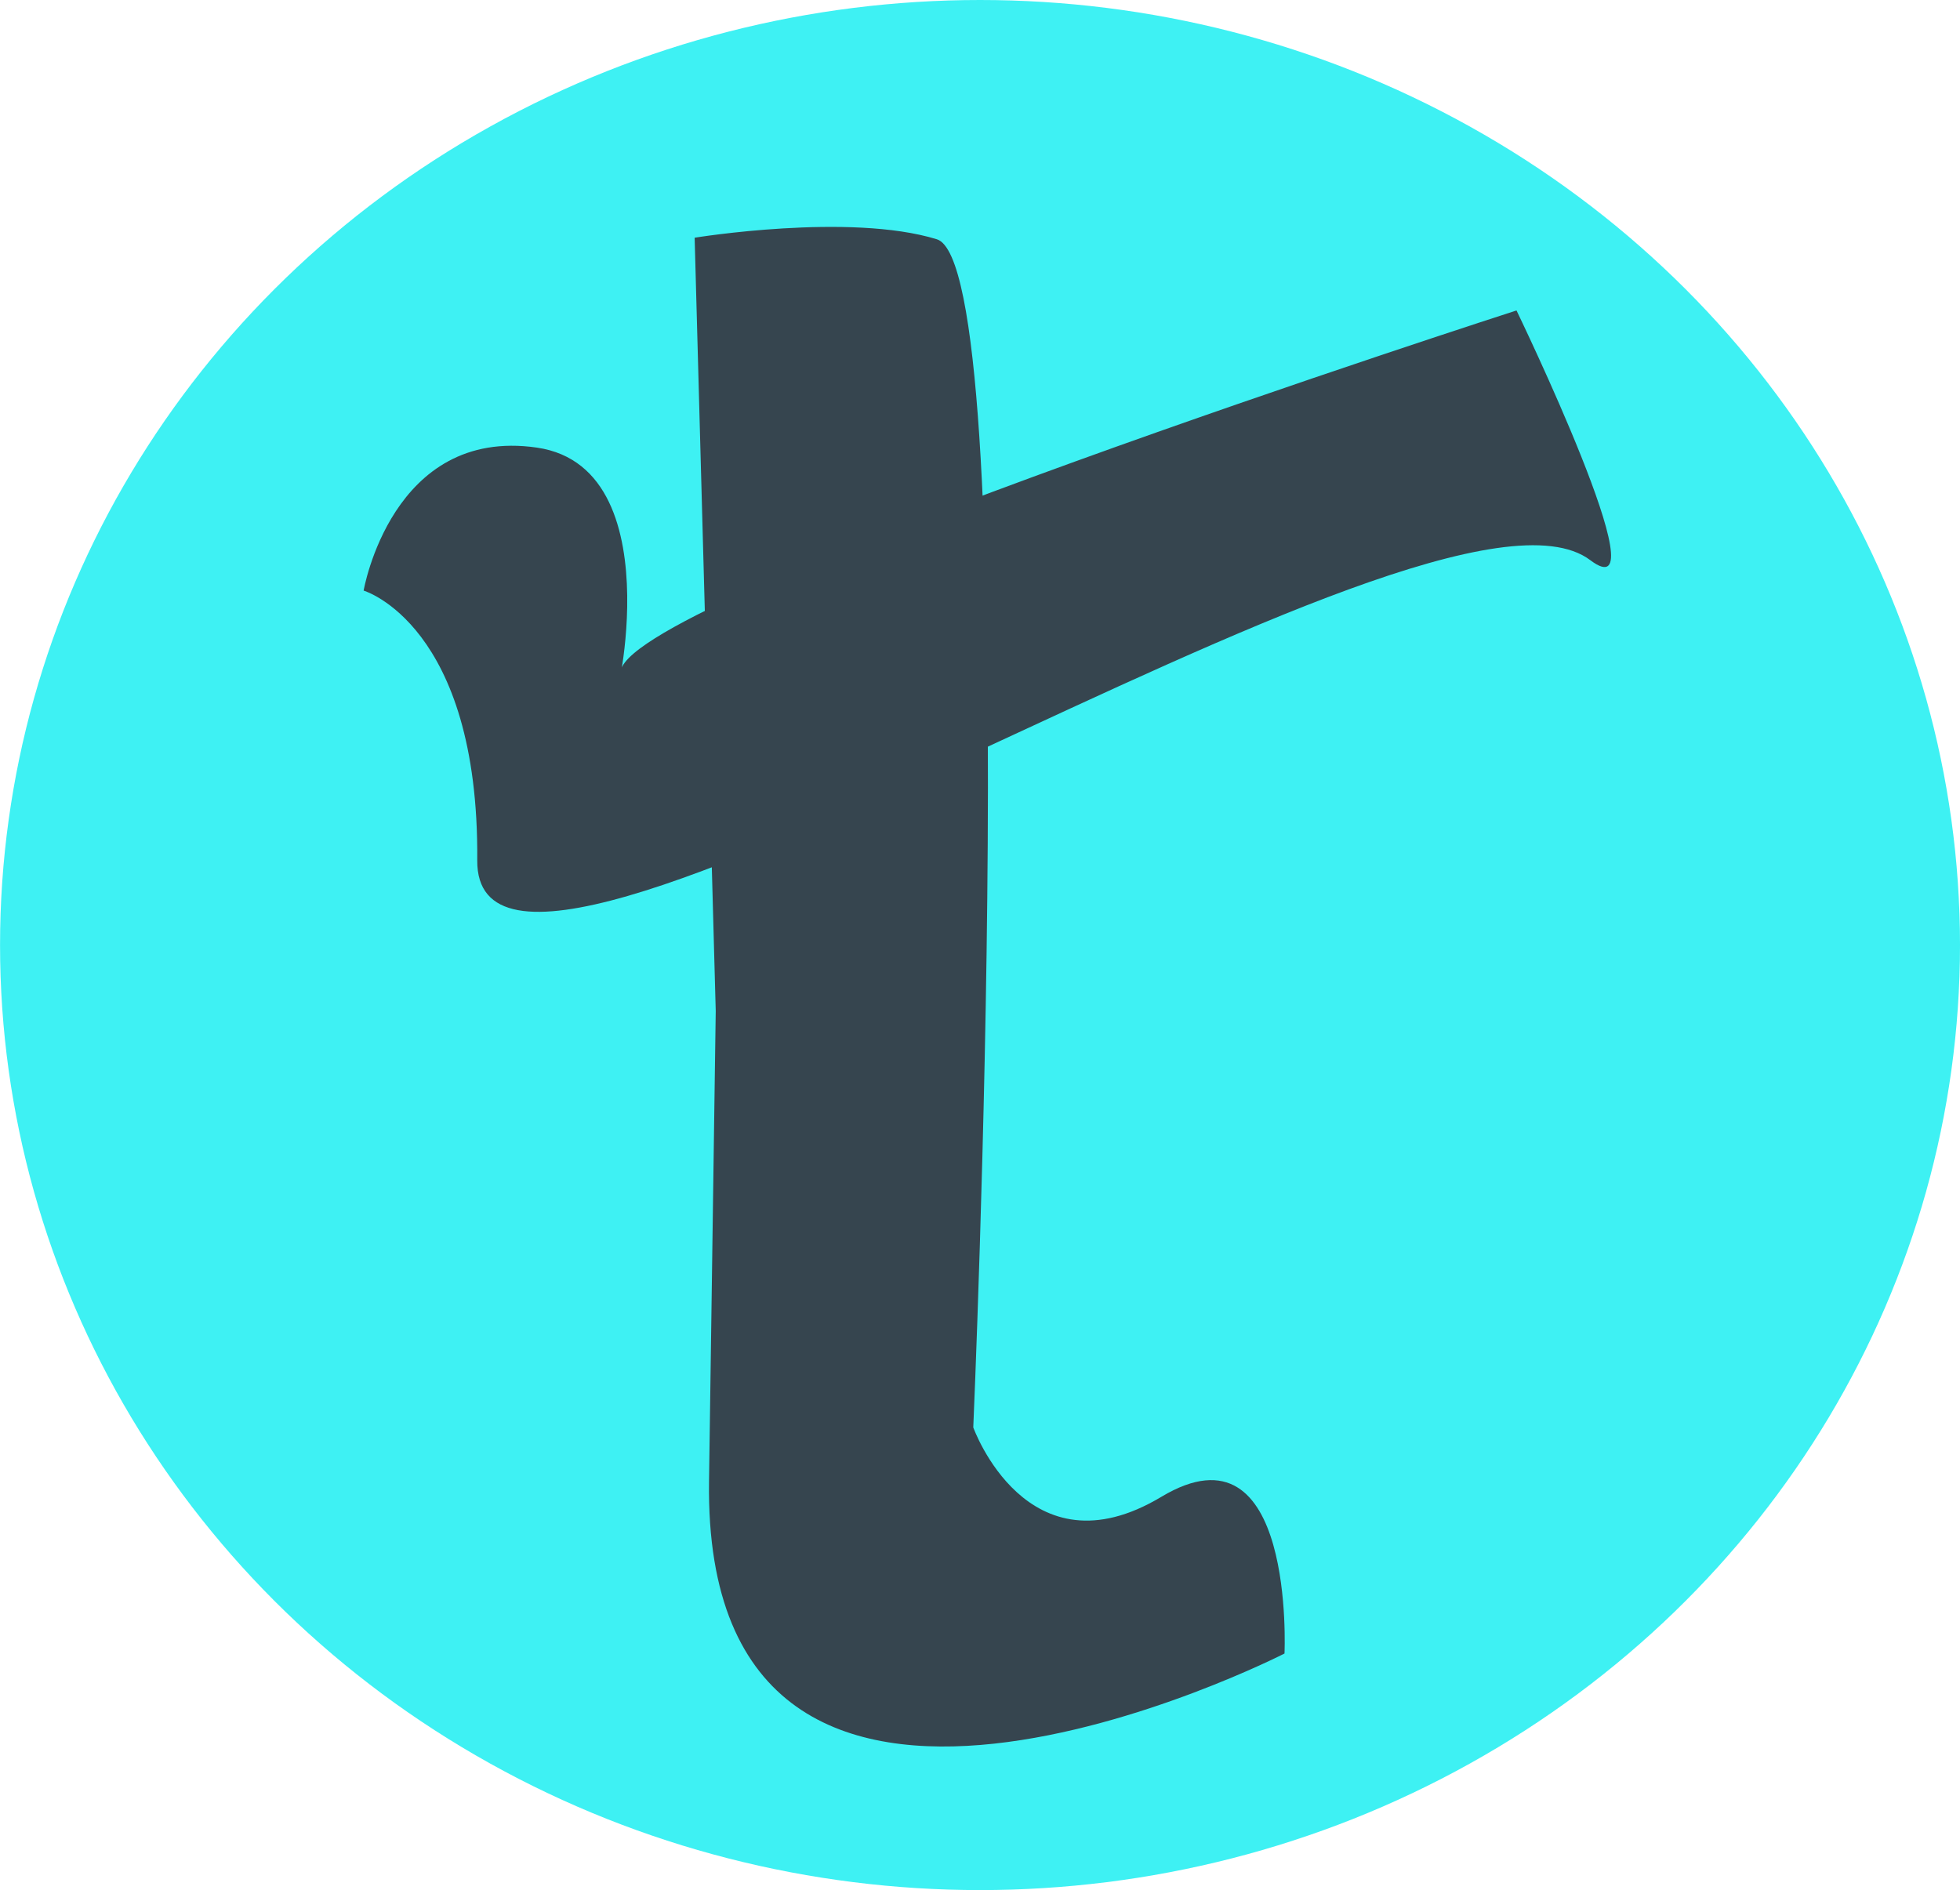 <?xml version="1.0" encoding="UTF-8" standalone="no"?>
<!-- Created with Inkscape (http://www.inkscape.org/) -->

<svg
   width="42.383mm"
   height="40.876mm"
   viewBox="0 0 42.383 40.876"
   version="1.1"
   id="svg1"
   sodipodi:docname="TracktiveLogoDark.svg"
   inkscape:version="1.3 (0e150ed6c4, 2023-07-21)"
   inkscape:export-filename="TracktiveDark"
   inkscape:export-xdpi="96"
   inkscape:export-ydpi="96"
   xmlns:inkscape="http://www.inkscape.org/namespaces/inkscape"
   xmlns:sodipodi="http://sodipodi.sourceforge.net/DTD/sodipodi-0.dtd"
   xmlns="http://www.w3.org/2000/svg"
   xmlns:svg="http://www.w3.org/2000/svg">
  <sodipodi:namedview
     id="namedview1"
     pagecolor="#ffffff"
     bordercolor="#000000"
     borderopacity="0.25"
     inkscape:showpageshadow="2"
     inkscape:pageopacity="0.0"
     inkscape:pagecheckerboard="0"
     inkscape:deskcolor="#d1d1d1"
     inkscape:document-units="mm"
     inkscape:zoom="3.9156336"
     inkscape:cx="98.706886"
     inkscape:cy="79.169818"
     inkscape:window-width="1450"
     inkscape:window-height="1020"
     inkscape:window-x="96"
     inkscape:window-y="0"
     inkscape:window-maximized="0"
     inkscape:current-layer="layer1"
     inkscape:export-bgcolor="#ffffff00" />
  <defs
     id="defs1" />
  <g
     inkscape:label="Layer 1"
     inkscape:groupmode="layer"
     id="layer1"
     transform="translate(-51.884,-151.082)">
    <ellipse
       style="fill:#3ef1f3;fill-opacity:1;stroke:none;stroke-width:3.073;stroke-opacity:1"
       id="path6"
       cx="73.076"
       cy="171.52"
       rx="21.191"
       ry="20.438" />
    <g
       id="g7"
       style="fill:#36454f;fill-opacity:1"
       transform="translate(21.12,9.769)">
      <path
         style="fill:#36454f;fill-opacity:1;stroke-width:3.666"
         d="m 38.628,154.086 c 0,0 2.497,0.736 2.456,5.833 -0.041,5.097 20.619,-9.1 24.069,-6.491 1.601,1.211 -1.596,-5.401 -1.596,-5.401 0,0 -19.015,6.125 -19.366,7.779 -0.351,1.654 1.319,-4.359 -1.818,-4.813 -3.137,-0.454 -3.746,3.093 -3.746,3.093 z"
         id="path1"
         sodipodi:nodetypes="csscssc" />
      <path
         style="fill:#36454f;fill-opacity:1;stroke:none;stroke-width:3;stroke-opacity:1"
         d="m 45.785,146.454 c 0,0 3.355,-0.548 5.238,0.034 1.883,0.582 0.787,25.695 0.787,25.695 0,0 1.162,3.244 4.067,1.501 2.905,-1.743 2.663,3.389 2.663,3.389 0,0 -12.589,6.44 -12.444,-3.728 l 0.145,-10.168 z"
         id="path7"
         sodipodi:nodetypes="cccscscc" />
    </g>
  </g>
</svg>
